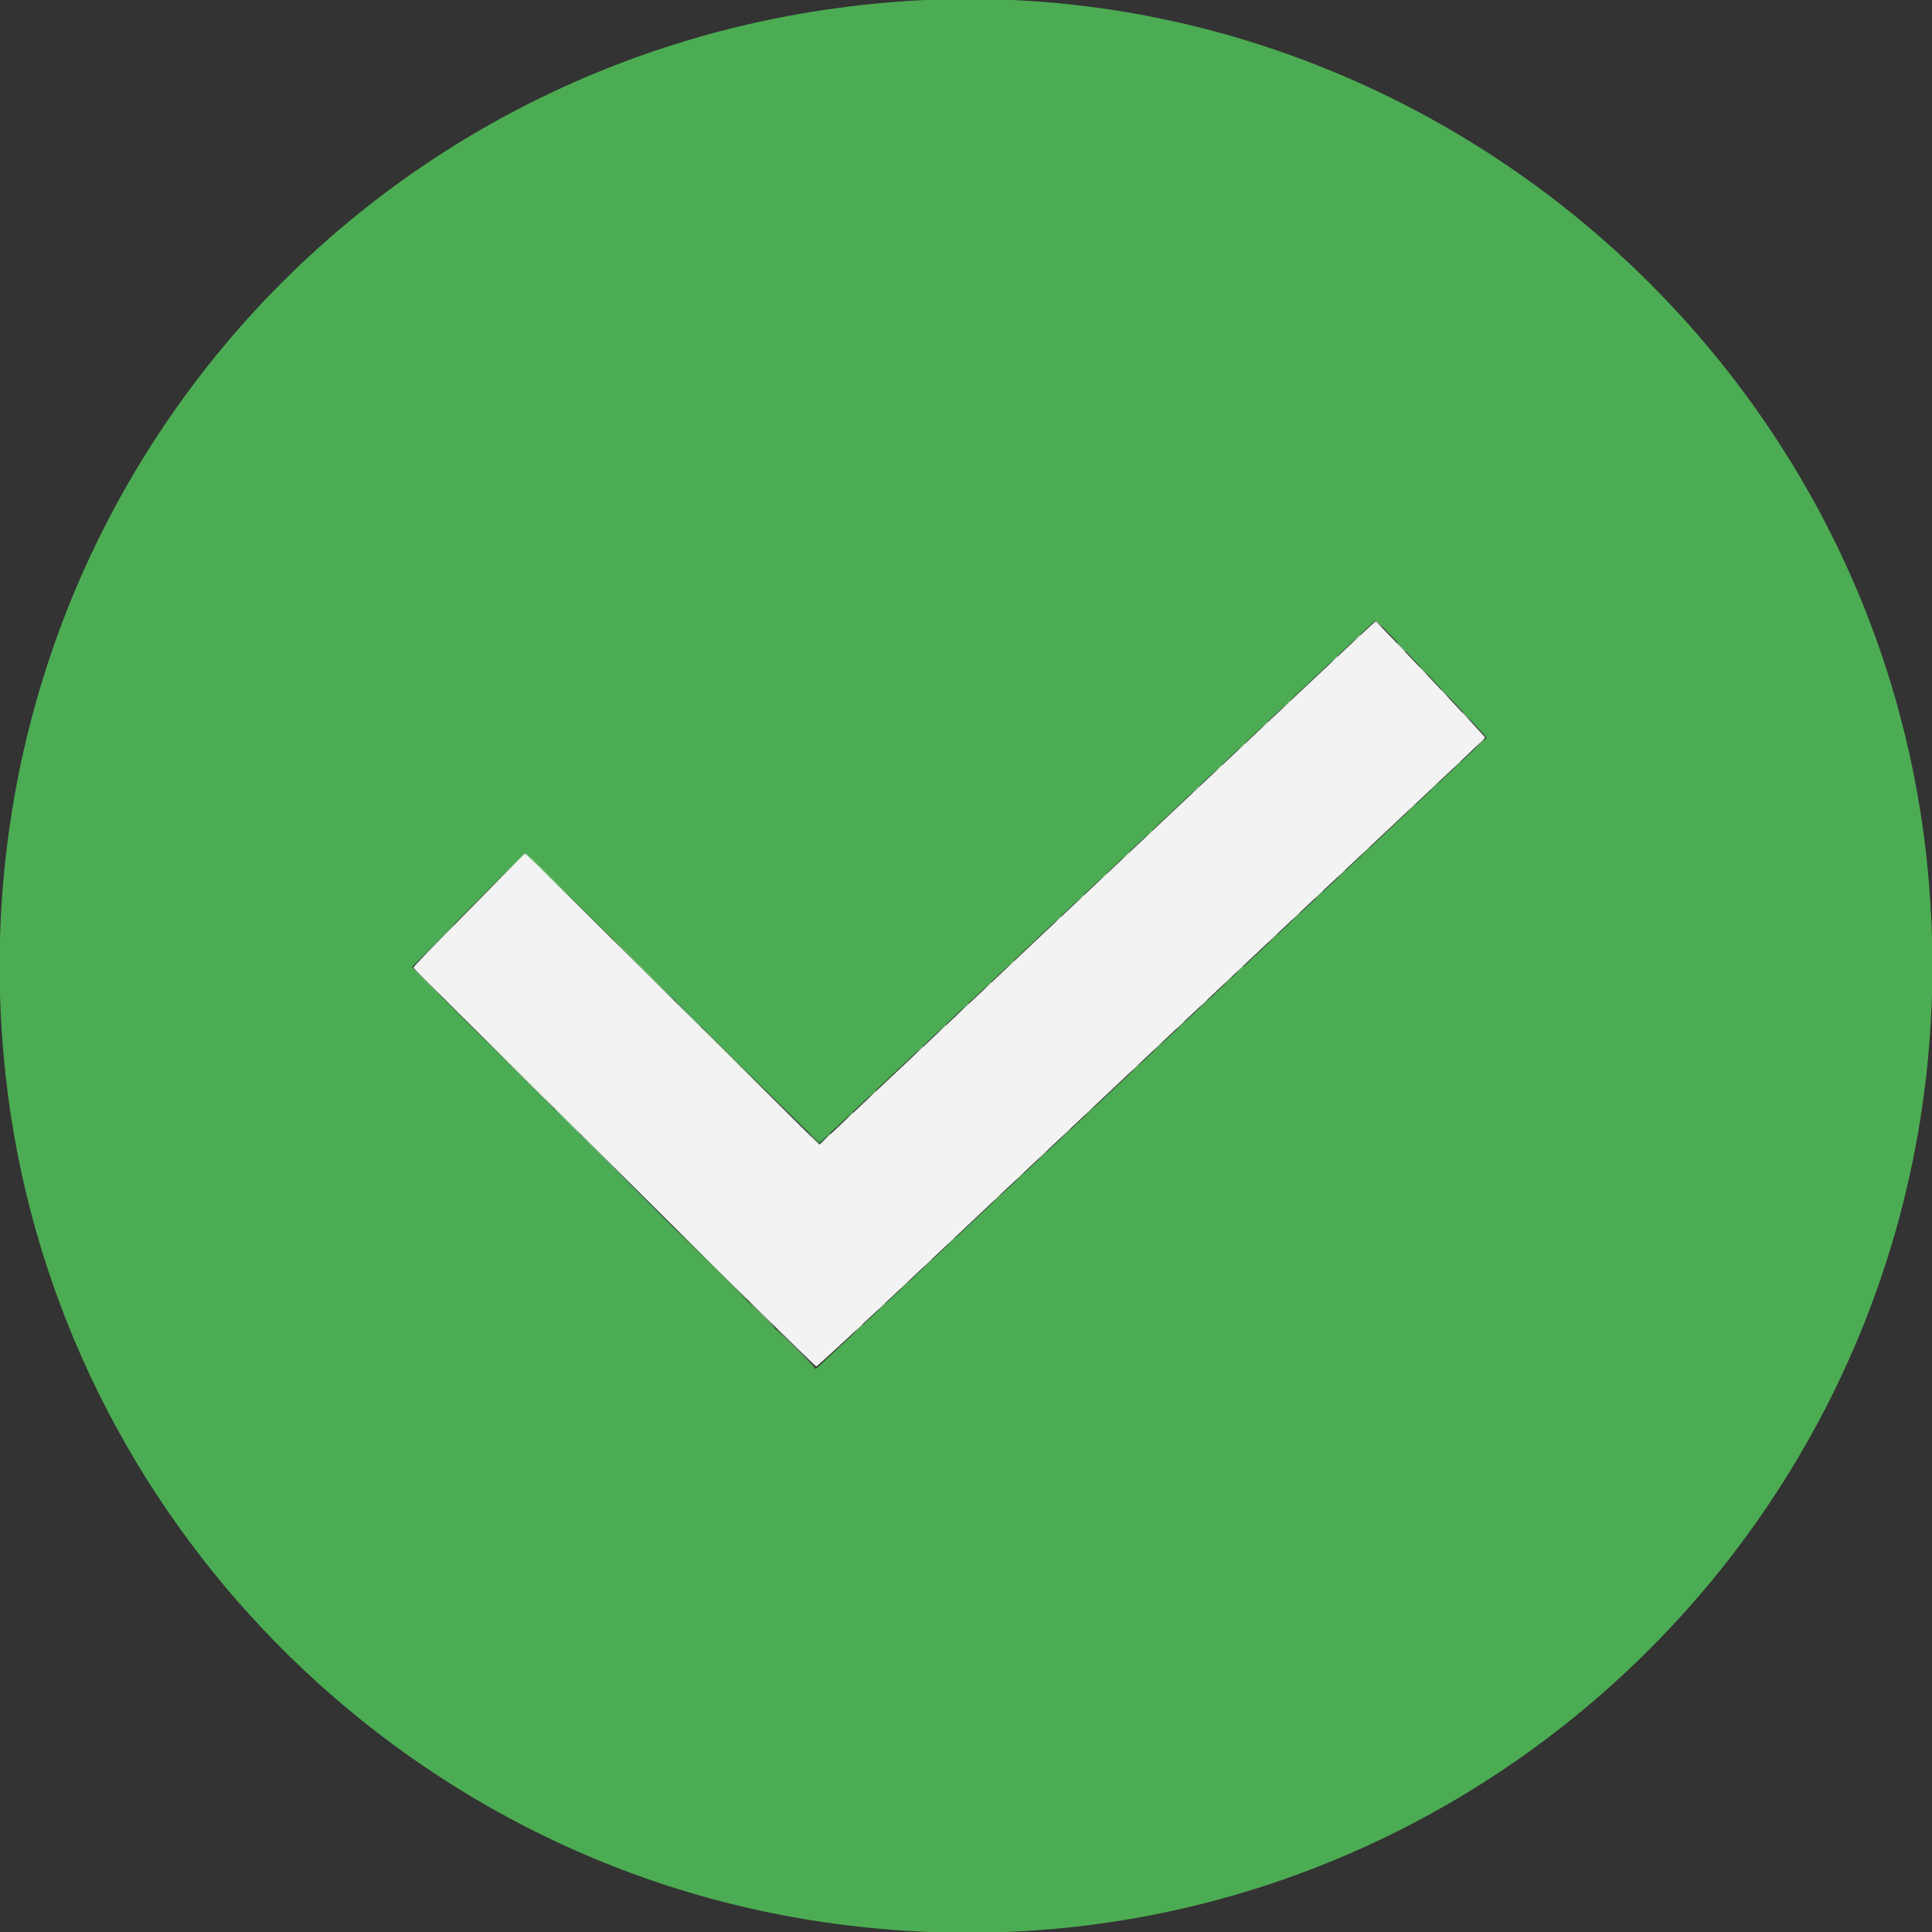 <svg id="svg" version="1.1" xmlns="http://www.w3.org/2000/svg" xmlns:xlink="http://www.w3.org/1999/xlink" width="400" height="400" viewBox="0, 0, 400,400"><rect x="0" y="0" width="400" height="400" fill="#333333" stroke="none"/><g id="svgg"><path id="path0" d="M227.111 182.824 L 169.638 236.994 164.611 232.016 C 161.846 229.279,148.146 215.686,134.167 201.810 L 108.750 176.581 97.156 188.360 C 90.780 194.838,85.561 200.210,85.559 200.297 C 85.557 200.384,88.961 203.822,93.124 207.936 C 97.286 212.050,115.983 230.604,134.673 249.167 C 153.363 267.729,168.808 282.917,168.997 282.917 C 169.185 282.917,176.703 275.979,185.703 267.500 C 216.061 238.898,226.479 229.084,242.783 213.733 C 251.718 205.321,264.793 193.008,271.840 186.372 C 278.887 179.735,289.782 169.493,296.053 163.611 C 302.323 157.729,307.464 152.821,307.477 152.705 C 307.506 152.435,285.033 128.604,284.776 128.633 C 284.670 128.644,258.721 153.031,227.111 182.824 " stroke="none" fill="#f3f3f3" fill-rule="evenodd"></path><path id="path1" d="M186.389 0.310 C 72.149 8.583,-11.154 108.396,1.123 222.293 C 10.629 310.483,78.869 382.697,166.528 397.331 C 297.976 419.274,413.178 310.381,398.877 177.707 C 387.466 71.842,292.572 -7.380,186.389 0.310 M295.471 139.514 C 301.267 145.663,306.410 151.152,306.900 151.711 L 307.791 152.727 238.974 217.544 C 201.125 253.193,169.860 282.598,169.497 282.888 L 168.837 283.415 149.905 264.543 C 139.492 254.163,120.687 235.450,108.115 222.957 L 85.259 200.244 96.820 188.525 C 103.179 182.079,108.527 176.772,108.705 176.731 C 108.882 176.690,122.628 190.167,139.251 206.680 C 155.873 223.193,169.574 236.664,169.697 236.616 C 169.819 236.567,195.766 212.184,227.355 182.431 C 258.945 152.677,284.823 128.333,284.862 128.333 C 284.901 128.333,289.675 133.365,295.471 139.514 " stroke="none" fill="#4cac53" fill-rule="evenodd"></path><path id="path2" d="M142.217 209.792 C 143.819 211.434,145.162 212.778,145.203 212.778 C 145.404 212.778,145.065 212.422,142.292 209.717 L 139.306 206.806 142.217 209.792 M117.361 232.222 C 118.883 233.750,120.191 235.000,120.267 235.000 C 120.344 235.000,119.161 233.750,117.639 232.222 C 116.117 230.694,114.809 229.444,114.733 229.444 C 114.656 229.444,115.839 230.694,117.361 232.222 M157.639 272.222 C 159.161 273.750,160.469 275.000,160.545 275.000 C 160.622 275.000,159.439 273.750,157.917 272.222 C 156.395 270.694,155.087 269.444,155.010 269.444 C 154.934 269.444,156.117 270.694,157.639 272.222 " stroke="none" fill="#8cc98d" fill-rule="evenodd"></path><path id="path3" d="M284.722 128.420 C 284.722 128.468,285.128 128.874,285.625 129.323 L 286.528 130.139 285.712 129.236 C 284.951 128.395,284.722 128.206,284.722 128.420 M280.677 132.292 L 279.861 133.194 280.764 132.379 C 281.260 131.930,281.667 131.524,281.667 131.476 C 281.667 131.261,281.437 131.450,280.677 132.292 M290.000 134.028 C 290.518 134.563,291.005 135.000,291.081 135.000 C 291.158 135.000,290.796 134.563,290.278 134.028 C 289.760 133.493,289.273 133.056,289.197 133.056 C 289.120 133.056,289.482 133.493,290.000 134.028 M275.955 136.736 L 275.139 137.639 276.042 136.823 C 276.538 136.374,276.944 135.968,276.944 135.920 C 276.944 135.706,276.715 135.895,275.955 136.736 M293.889 138.142 C 293.889 138.190,294.295 138.597,294.792 139.045 L 295.694 139.861 294.879 138.958 C 294.118 138.117,293.889 137.928,293.889 138.142 M298.333 142.865 C 298.333 142.913,298.740 143.319,299.236 143.767 L 300.139 144.583 299.323 143.681 C 298.563 142.839,298.333 142.650,298.333 142.865 M266.233 145.903 L 265.417 146.806 266.319 145.990 C 267.161 145.229,267.350 145.000,267.135 145.000 C 267.087 145.000,266.681 145.406,266.233 145.903 M302.778 147.587 C 302.778 147.635,303.184 148.041,303.681 148.490 L 304.583 149.306 303.767 148.403 C 303.007 147.561,302.778 147.372,302.778 147.587 M261.510 150.347 L 260.694 151.250 261.597 150.434 C 262.094 149.985,262.500 149.579,262.500 149.531 C 262.500 149.317,262.271 149.506,261.510 150.347 M306.233 153.958 L 305.417 154.861 306.319 154.045 C 307.161 153.285,307.350 153.056,307.135 153.056 C 307.087 153.056,306.681 153.462,306.233 153.958 M256.788 154.792 L 255.972 155.694 256.875 154.879 C 257.372 154.430,257.778 154.024,257.778 153.976 C 257.778 153.761,257.549 153.950,256.788 154.792 M301.510 158.403 L 300.694 159.306 301.597 158.490 C 302.439 157.729,302.628 157.500,302.413 157.500 C 302.365 157.500,301.959 157.906,301.510 158.403 M252.066 159.236 L 251.250 160.139 252.153 159.323 C 252.649 158.874,253.056 158.468,253.056 158.420 C 253.056 158.206,252.826 158.395,252.066 159.236 M296.788 162.847 L 295.972 163.750 296.875 162.934 C 297.717 162.174,297.905 161.944,297.691 161.944 C 297.643 161.944,297.237 162.351,296.788 162.847 M247.344 163.681 L 246.528 164.583 247.431 163.767 C 247.927 163.319,248.333 162.913,248.333 162.865 C 248.333 162.650,248.104 162.839,247.344 163.681 M292.066 167.292 L 291.250 168.194 292.153 167.379 C 292.994 166.618,293.183 166.389,292.969 166.389 C 292.921 166.389,292.515 166.795,292.066 167.292 M237.621 172.847 L 236.806 173.750 237.708 172.934 C 238.550 172.174,238.739 171.944,238.524 171.944 C 238.476 171.944,238.070 172.351,237.621 172.847 M282.621 176.181 L 281.806 177.083 282.708 176.267 C 283.205 175.819,283.611 175.413,283.611 175.365 C 283.611 175.150,283.382 175.339,282.621 176.181 M232.899 177.292 L 232.083 178.194 232.986 177.379 C 233.483 176.930,233.889 176.524,233.889 176.476 C 233.889 176.261,233.660 176.450,232.899 177.292 M113.611 181.528 C 116.281 184.201,118.529 186.389,118.605 186.389 C 118.682 186.389,116.559 184.201,113.889 181.528 C 111.219 178.854,108.971 176.667,108.895 176.667 C 108.818 176.667,110.941 178.854,113.611 181.528 M277.621 180.903 L 276.806 181.806 277.708 180.990 C 278.205 180.541,278.611 180.135,278.611 180.087 C 278.611 179.872,278.382 180.061,277.621 180.903 M228.177 181.736 L 227.361 182.639 228.264 181.823 C 228.760 181.374,229.167 180.968,229.167 180.920 C 229.167 180.706,228.937 180.895,228.177 181.736 M272.899 185.347 L 272.083 186.250 272.986 185.434 C 273.828 184.674,274.017 184.444,273.802 184.444 C 273.754 184.444,273.348 184.851,272.899 185.347 M223.455 186.181 L 222.639 187.083 223.542 186.267 C 224.038 185.819,224.444 185.413,224.444 185.365 C 224.444 185.150,224.215 185.339,223.455 186.181 M268.177 189.792 L 267.361 190.694 268.264 189.879 C 269.105 189.118,269.294 188.889,269.080 188.889 C 269.032 188.889,268.626 189.295,268.177 189.792 M218.733 190.625 L 217.917 191.528 218.819 190.712 C 219.316 190.263,219.722 189.857,219.722 189.809 C 219.722 189.595,219.493 189.783,218.733 190.625 M89.580 195.903 L 85.139 200.417 89.653 195.975 C 92.135 193.533,94.167 191.502,94.167 191.462 C 94.167 191.263,93.706 191.709,89.580 195.903 M263.455 194.236 L 262.639 195.139 263.542 194.323 C 264.038 193.874,264.444 193.468,264.444 193.420 C 264.444 193.206,264.215 193.395,263.455 194.236 M209.010 199.792 L 208.194 200.694 209.097 199.879 C 209.594 199.430,210.000 199.024,210.000 198.976 C 210.000 198.761,209.771 198.950,209.010 199.792 M254.010 203.125 L 253.194 204.028 254.097 203.212 C 254.594 202.763,255.000 202.357,255.000 202.309 C 255.000 202.095,254.771 202.283,254.010 203.125 M204.288 204.236 L 203.472 205.139 204.375 204.323 C 204.872 203.874,205.278 203.468,205.278 203.420 C 205.278 203.206,205.049 203.395,204.288 204.236 M249.010 207.847 L 248.194 208.750 249.097 207.934 C 249.594 207.485,250.000 207.079,250.000 207.031 C 250.000 206.817,249.771 207.006,249.010 207.847 M199.566 208.681 L 198.750 209.583 199.653 208.767 C 200.149 208.319,200.556 207.913,200.556 207.865 C 200.556 207.650,200.326 207.839,199.566 208.681 M244.288 212.292 L 243.472 213.194 244.375 212.379 C 244.872 211.930,245.278 211.524,245.278 211.476 C 245.278 211.261,245.049 211.450,244.288 212.292 M194.844 213.125 L 194.028 214.028 194.931 213.212 C 195.427 212.763,195.833 212.357,195.833 212.309 C 195.833 212.095,195.604 212.283,194.844 213.125 M151.806 219.444 C 155.470 223.111,158.530 226.111,158.607 226.111 C 158.683 226.111,155.748 223.111,152.083 219.444 C 148.419 215.778,145.359 212.778,145.282 212.778 C 145.206 212.778,148.141 215.778,151.806 219.444 M107.222 222.083 C 111.269 226.132,114.642 229.444,114.718 229.444 C 114.795 229.444,111.546 226.132,107.500 222.083 C 103.454 218.035,100.080 214.722,100.004 214.722 C 99.928 214.722,103.176 218.035,107.222 222.083 M239.566 216.736 L 238.750 217.639 239.653 216.823 C 240.149 216.374,240.556 215.968,240.556 215.920 C 240.556 215.706,240.326 215.895,239.566 216.736 M190.121 217.569 L 189.306 218.472 190.208 217.656 C 190.705 217.208,191.111 216.801,191.111 216.754 C 191.111 216.539,190.882 216.728,190.121 217.569 M234.844 221.181 L 234.028 222.083 234.931 221.267 C 235.772 220.507,235.961 220.278,235.746 220.278 C 235.699 220.278,235.292 220.684,234.844 221.181 M180.399 226.736 L 179.583 227.639 180.486 226.823 C 180.983 226.374,181.389 225.968,181.389 225.920 C 181.389 225.706,181.160 225.895,180.399 226.736 M225.399 230.069 L 224.583 230.972 225.486 230.156 C 225.983 229.708,226.389 229.301,226.389 229.254 C 226.389 229.039,226.160 229.228,225.399 230.069 M175.677 231.181 L 174.861 232.083 175.764 231.267 C 176.260 230.819,176.667 230.413,176.667 230.365 C 176.667 230.150,176.437 230.339,175.677 231.181 M220.541 234.653 L 219.583 235.694 220.625 234.737 C 221.595 233.846,221.794 233.611,221.582 233.611 C 221.536 233.611,221.067 234.080,220.541 234.653 M170.955 235.625 L 170.139 236.528 171.042 235.712 C 171.538 235.263,171.944 234.857,171.944 234.809 C 171.944 234.595,171.715 234.783,170.955 235.625 M215.677 239.236 L 214.861 240.139 215.764 239.323 C 216.260 238.874,216.667 238.468,216.667 238.420 C 216.667 238.206,216.437 238.395,215.677 239.236 M210.955 243.681 L 210.139 244.583 211.042 243.767 C 211.538 243.319,211.944 242.913,211.944 242.865 C 211.944 242.650,211.715 242.839,210.955 243.681 M206.233 248.125 L 205.417 249.028 206.319 248.212 C 206.816 247.763,207.222 247.357,207.222 247.309 C 207.222 247.095,206.993 247.283,206.233 248.125 M147.500 262.083 C 151.546 266.132,154.920 269.444,154.996 269.444 C 155.072 269.444,151.824 266.132,147.778 262.083 C 143.731 258.035,140.358 254.722,140.282 254.722 C 140.205 254.722,143.454 258.035,147.500 262.083 M196.788 257.014 L 195.972 257.917 196.875 257.101 C 197.372 256.652,197.778 256.246,197.778 256.198 C 197.778 255.983,197.549 256.172,196.788 257.014 M191.929 261.597 L 190.972 262.639 192.014 261.682 C 192.983 260.791,193.183 260.556,192.971 260.556 C 192.925 260.556,192.456 261.024,191.929 261.597 M187.066 266.181 L 186.250 267.083 187.153 266.267 C 187.649 265.819,188.056 265.413,188.056 265.365 C 188.056 265.150,187.826 265.339,187.066 266.181 M182.344 270.625 L 181.528 271.528 182.431 270.712 C 182.927 270.263,183.333 269.857,183.333 269.809 C 183.333 269.595,183.104 269.783,182.344 270.625 M177.621 275.069 L 176.806 275.972 177.708 275.156 C 178.205 274.708,178.611 274.301,178.611 274.254 C 178.611 274.039,178.382 274.228,177.621 275.069 " stroke="none" fill="#a4d4a4" fill-rule="evenodd"></path><path id="path4" d="M105.551 179.653 L 102.639 182.639 105.625 179.727 C 107.267 178.126,108.611 176.782,108.611 176.741 C 108.611 176.540,108.255 176.879,105.551 179.653 M133.056 200.694 C 136.491 204.132,139.363 206.944,139.440 206.944 C 139.516 206.944,136.768 204.132,133.333 200.694 C 129.898 197.257,127.025 194.444,126.949 194.444 C 126.873 194.444,129.621 197.257,133.056 200.694 M256.510 200.903 L 255.694 201.806 256.597 200.990 C 257.094 200.541,257.500 200.135,257.500 200.087 C 257.500 199.872,257.271 200.061,256.510 200.903 M87.917 203.056 C 89.439 204.583,90.747 205.833,90.823 205.833 C 90.899 205.833,89.716 204.583,88.194 203.056 C 86.672 201.528,85.365 200.278,85.288 200.278 C 85.212 200.278,86.395 201.528,87.917 203.056 M168.322 235.625 C 169.003 236.351,169.597 236.944,169.641 236.944 C 169.850 236.944,169.629 236.695,168.403 235.544 L 167.083 234.306 168.322 235.625 M120.278 235.072 C 120.278 235.112,122.747 237.581,125.764 240.558 L 131.250 245.972 125.836 240.486 C 120.806 235.389,120.278 234.875,120.278 235.072 M164.583 279.167 C 166.871 281.458,168.806 283.333,168.882 283.333 C 168.958 283.333,167.149 281.458,164.861 279.167 C 162.573 276.875,160.639 275.000,160.563 275.000 C 160.486 275.000,162.295 276.875,164.583 279.167 " stroke="none" fill="#74c47c" fill-rule="evenodd"></path></g></svg>
